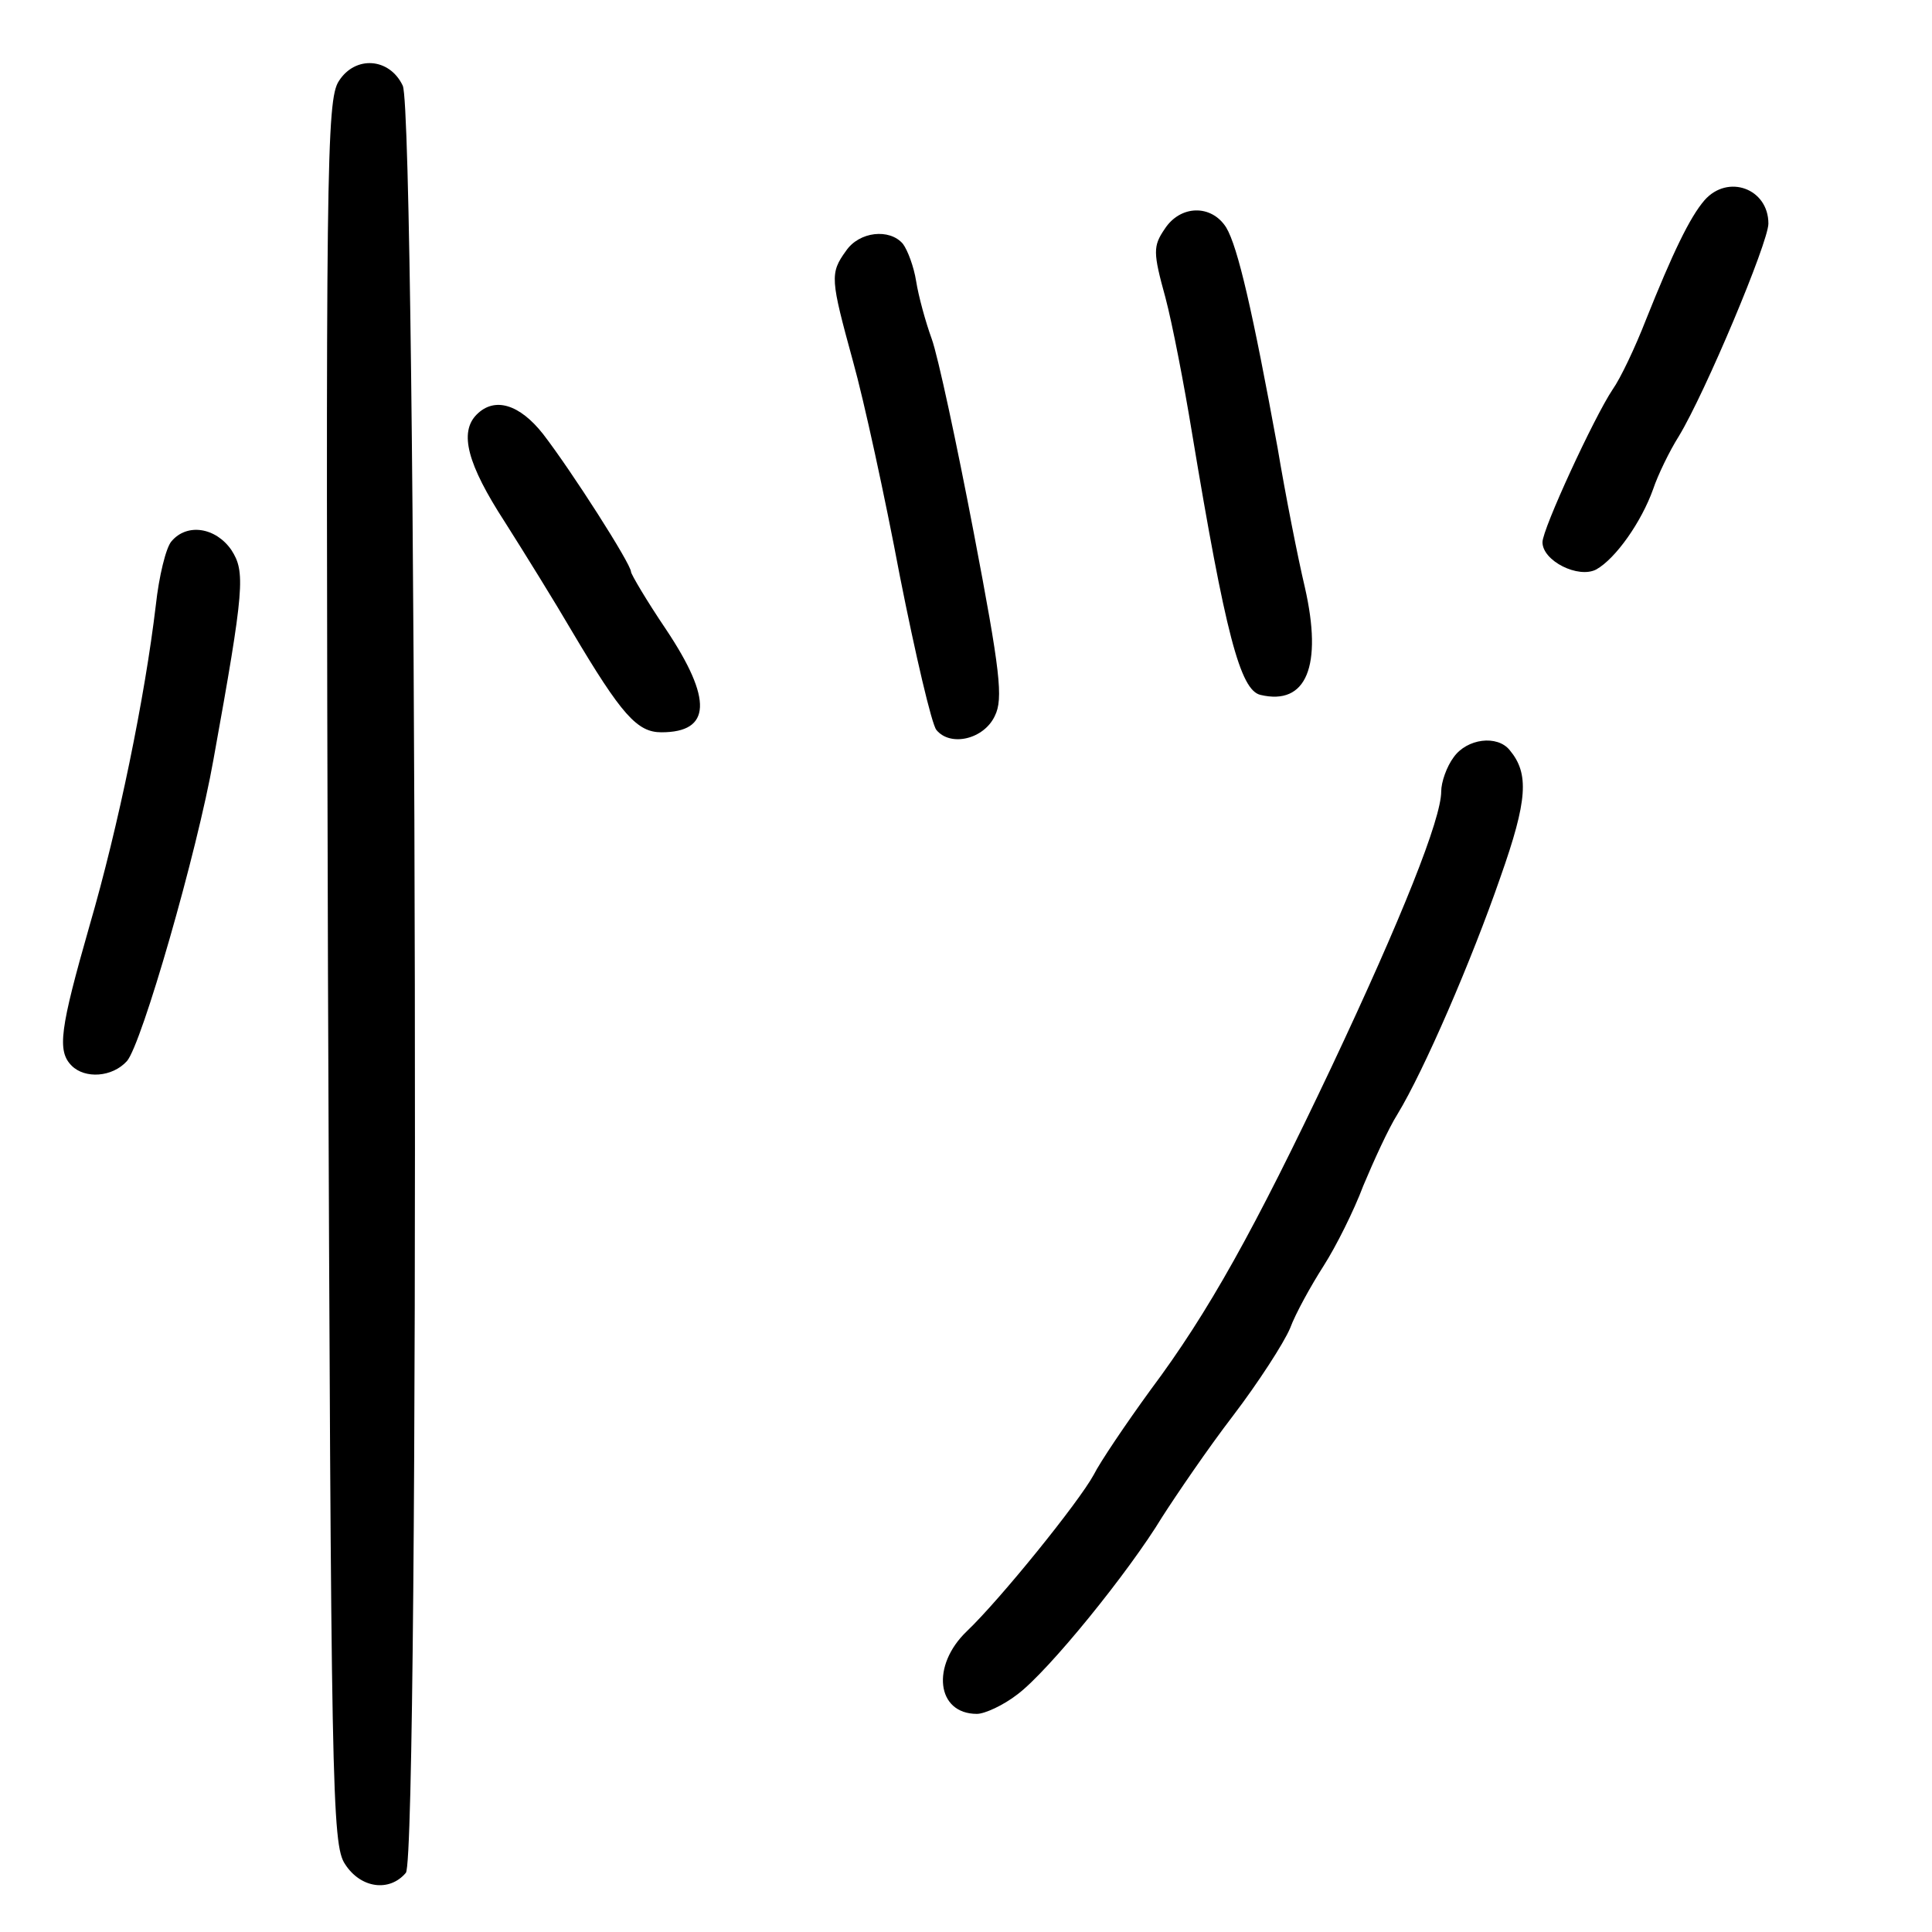 <?xml version="1.0" standalone="no"?>
<!DOCTYPE svg PUBLIC "-//W3C//DTD SVG 20010904//EN"
 "http://www.w3.org/TR/2001/REC-SVG-20010904/DTD/svg10.dtd">
<svg version="1.0" xmlns="http://www.w3.org/2000/svg"
 width="248pt" height="248pt" viewBox="0 0 248 248"
 preserveAspectRatio="xMidYMid meet">
<g transform="translate(0,248) scale(0.1,-0.1)"
fill="#000000" stroke="none">
<path d="M435 2376 c-16 -24 -17 -113 -14 -1144 4 -1050 5 -1120 22 -1145 20
-31 57 -36 78 -11 18 22 14 2255 -4 2294 -17 36 -61 39 -82 6z"/>
<path d="M2188 2223 c-19 -22 -41 -68 -75 -153 -14 -36 -33 -76 -43 -90 -24
-36 -90 -179 -90 -196 0 -24 46 -47 69 -35 25 14 58 61 73 103 6 18 21 49 33
68 34 56 115 249 115 273 0 45 -52 64 -82 30z"/>
<path d="M1495 2186 c-15 -22 -15 -30 1 -88 9 -34 24 -112 34 -173 43 -259 62
-331 88 -337 59 -14 80 37 57 138 -9 38 -25 119 -35 179 -32 175 -51 258 -66
283 -19 30 -59 29 -79 -2z"/>
<path d="M1086 2158 c-21 -29 -20 -36 9 -142 14 -50 41 -174 60 -275 20 -101
41 -191 47 -198 18 -22 61 -12 75 18 11 22 7 57 -27 235 -22 115 -46 227 -54
249 -8 22 -17 55 -20 74 -3 19 -11 40 -17 48 -17 20 -56 16 -73 -9z"/>
<path d="M612 1948 c-23 -23 -12 -64 36 -138 26 -41 65 -104 86 -140 64 -108
84 -130 115 -130 64 0 66 42 6 132 -25 37 -45 71 -45 74 0 10 -76 129 -113
177 -30 38 -62 48 -85 25z"/>
<path d="M220 1785 c-7 -8 -16 -45 -20 -82 -14 -118 -48 -284 -85 -411 -38
-133 -42 -161 -23 -180 17 -17 52 -15 71 6 19 22 90 268 111 387 40 221 41
241 23 269 -20 29 -57 35 -77 11z"/>
<path d="M1866 1508 c-9 -12 -16 -32 -16 -44 0 -35 -50 -161 -141 -354 -99
-209 -158 -315 -232 -414 -32 -44 -65 -93 -73 -109 -19 -35 -120 -160 -163
-201 -46 -44 -39 -106 13 -106 10 0 34 11 52 25 40 30 143 157 186 228 18 28
58 87 91 130 32 42 65 93 73 112 7 19 27 55 43 80 16 25 39 71 51 103 13 31
32 73 44 92 34 56 95 197 132 304 35 99 37 133 12 163 -16 20 -55 15 -72 -9z"/>
</g>
</svg>
